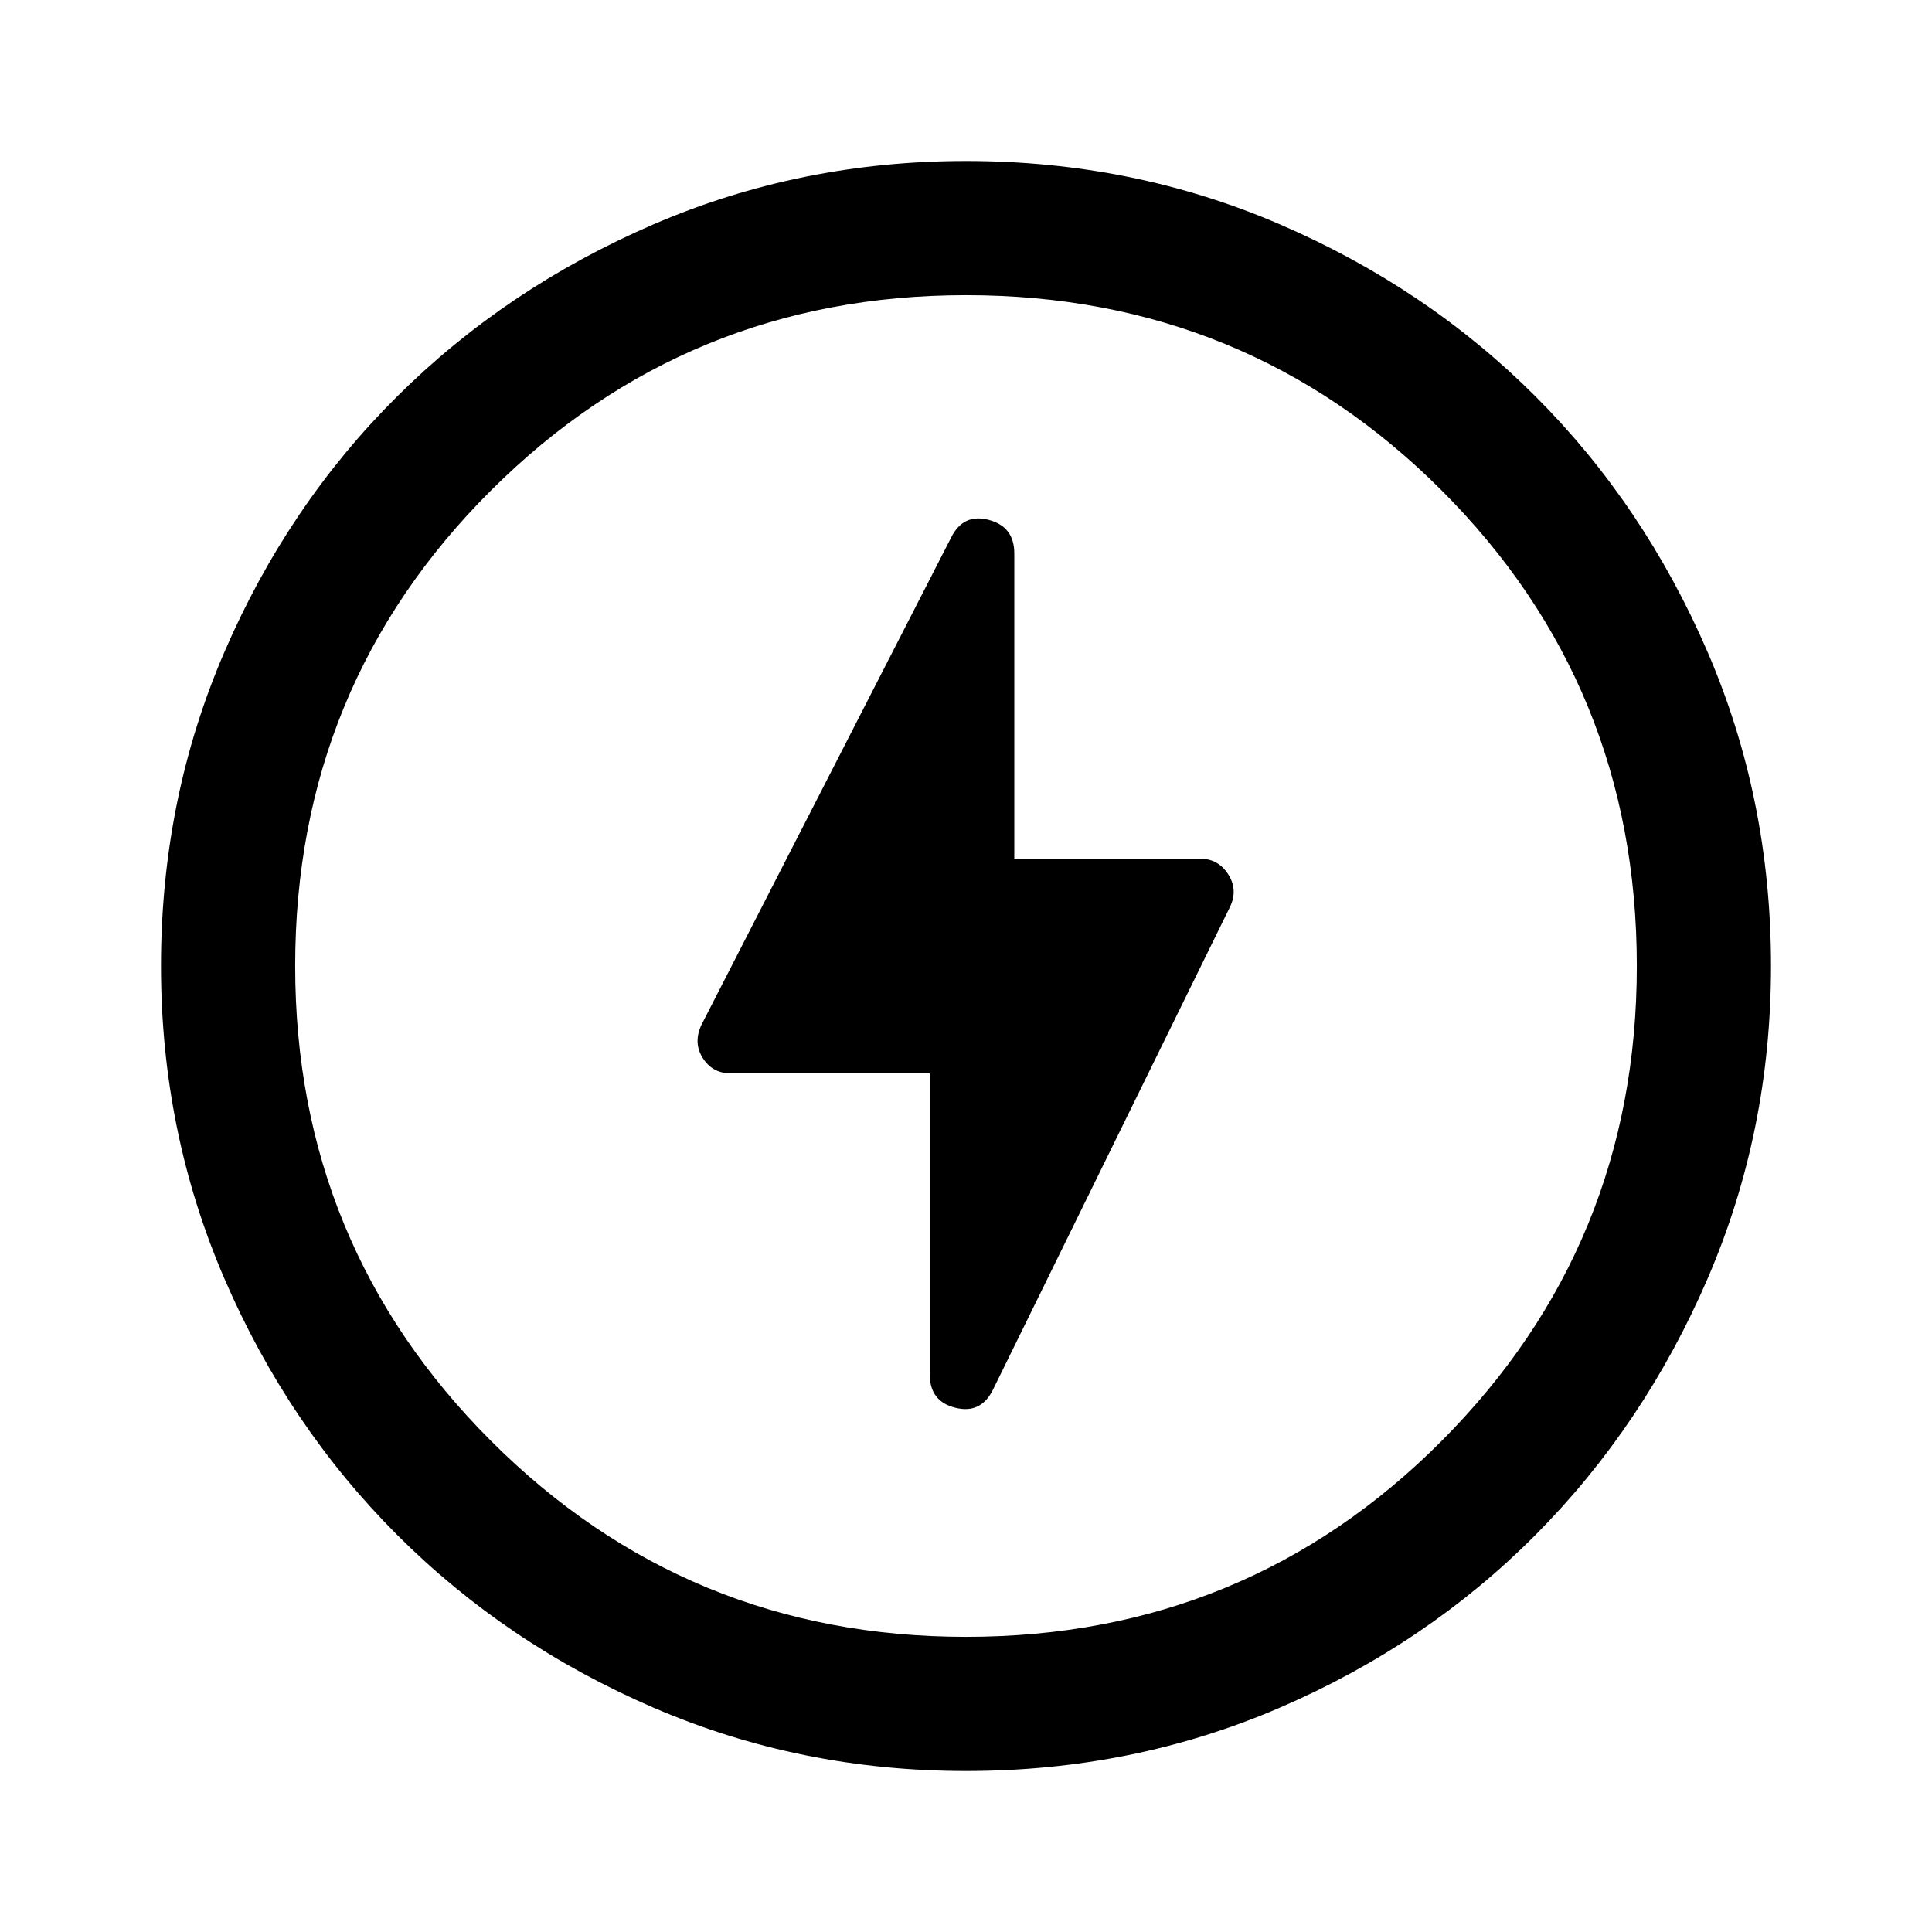 <svg xmlns="http://www.w3.org/2000/svg" height="40" viewBox="0 -960 960 960" width="40"><path d="M480-80q-82.33 0-155.33-31.5-73-31.5-127.34-85.83Q143-251.67 111.5-324.67T80-480q0-83 31.5-156t85.83-127q54.34-54 127.34-85.5T480-880q83 0 156 31.5T763-763q54 54 85.5 127T880-480q0 82.33-31.5 155.33-31.5 73-85.5 127.34Q709-143 636-111.5T480-80Zm0-66.67q139.33 0 236.33-97.33t97-236q0-139.33-97-236.33t-236.33-97q-138.67 0-236 97-97.33 97-97.33 236.33 0 138.67 97.33 236 97.33 97.33 236 97.33ZM480-480Zm-18 53.33V-277q0 13.33 12.67 16.5 12.66 3.17 18.66-8.83L611-509q4.33-8.67-.67-16.5t-14-7.83H504V-685q0-13.33-12.67-16.67-12.66-3.33-18.66 8.67l-124 242q-4.34 9 .5 16.67 4.83 7.66 13.83 7.66h99Z"/></svg>